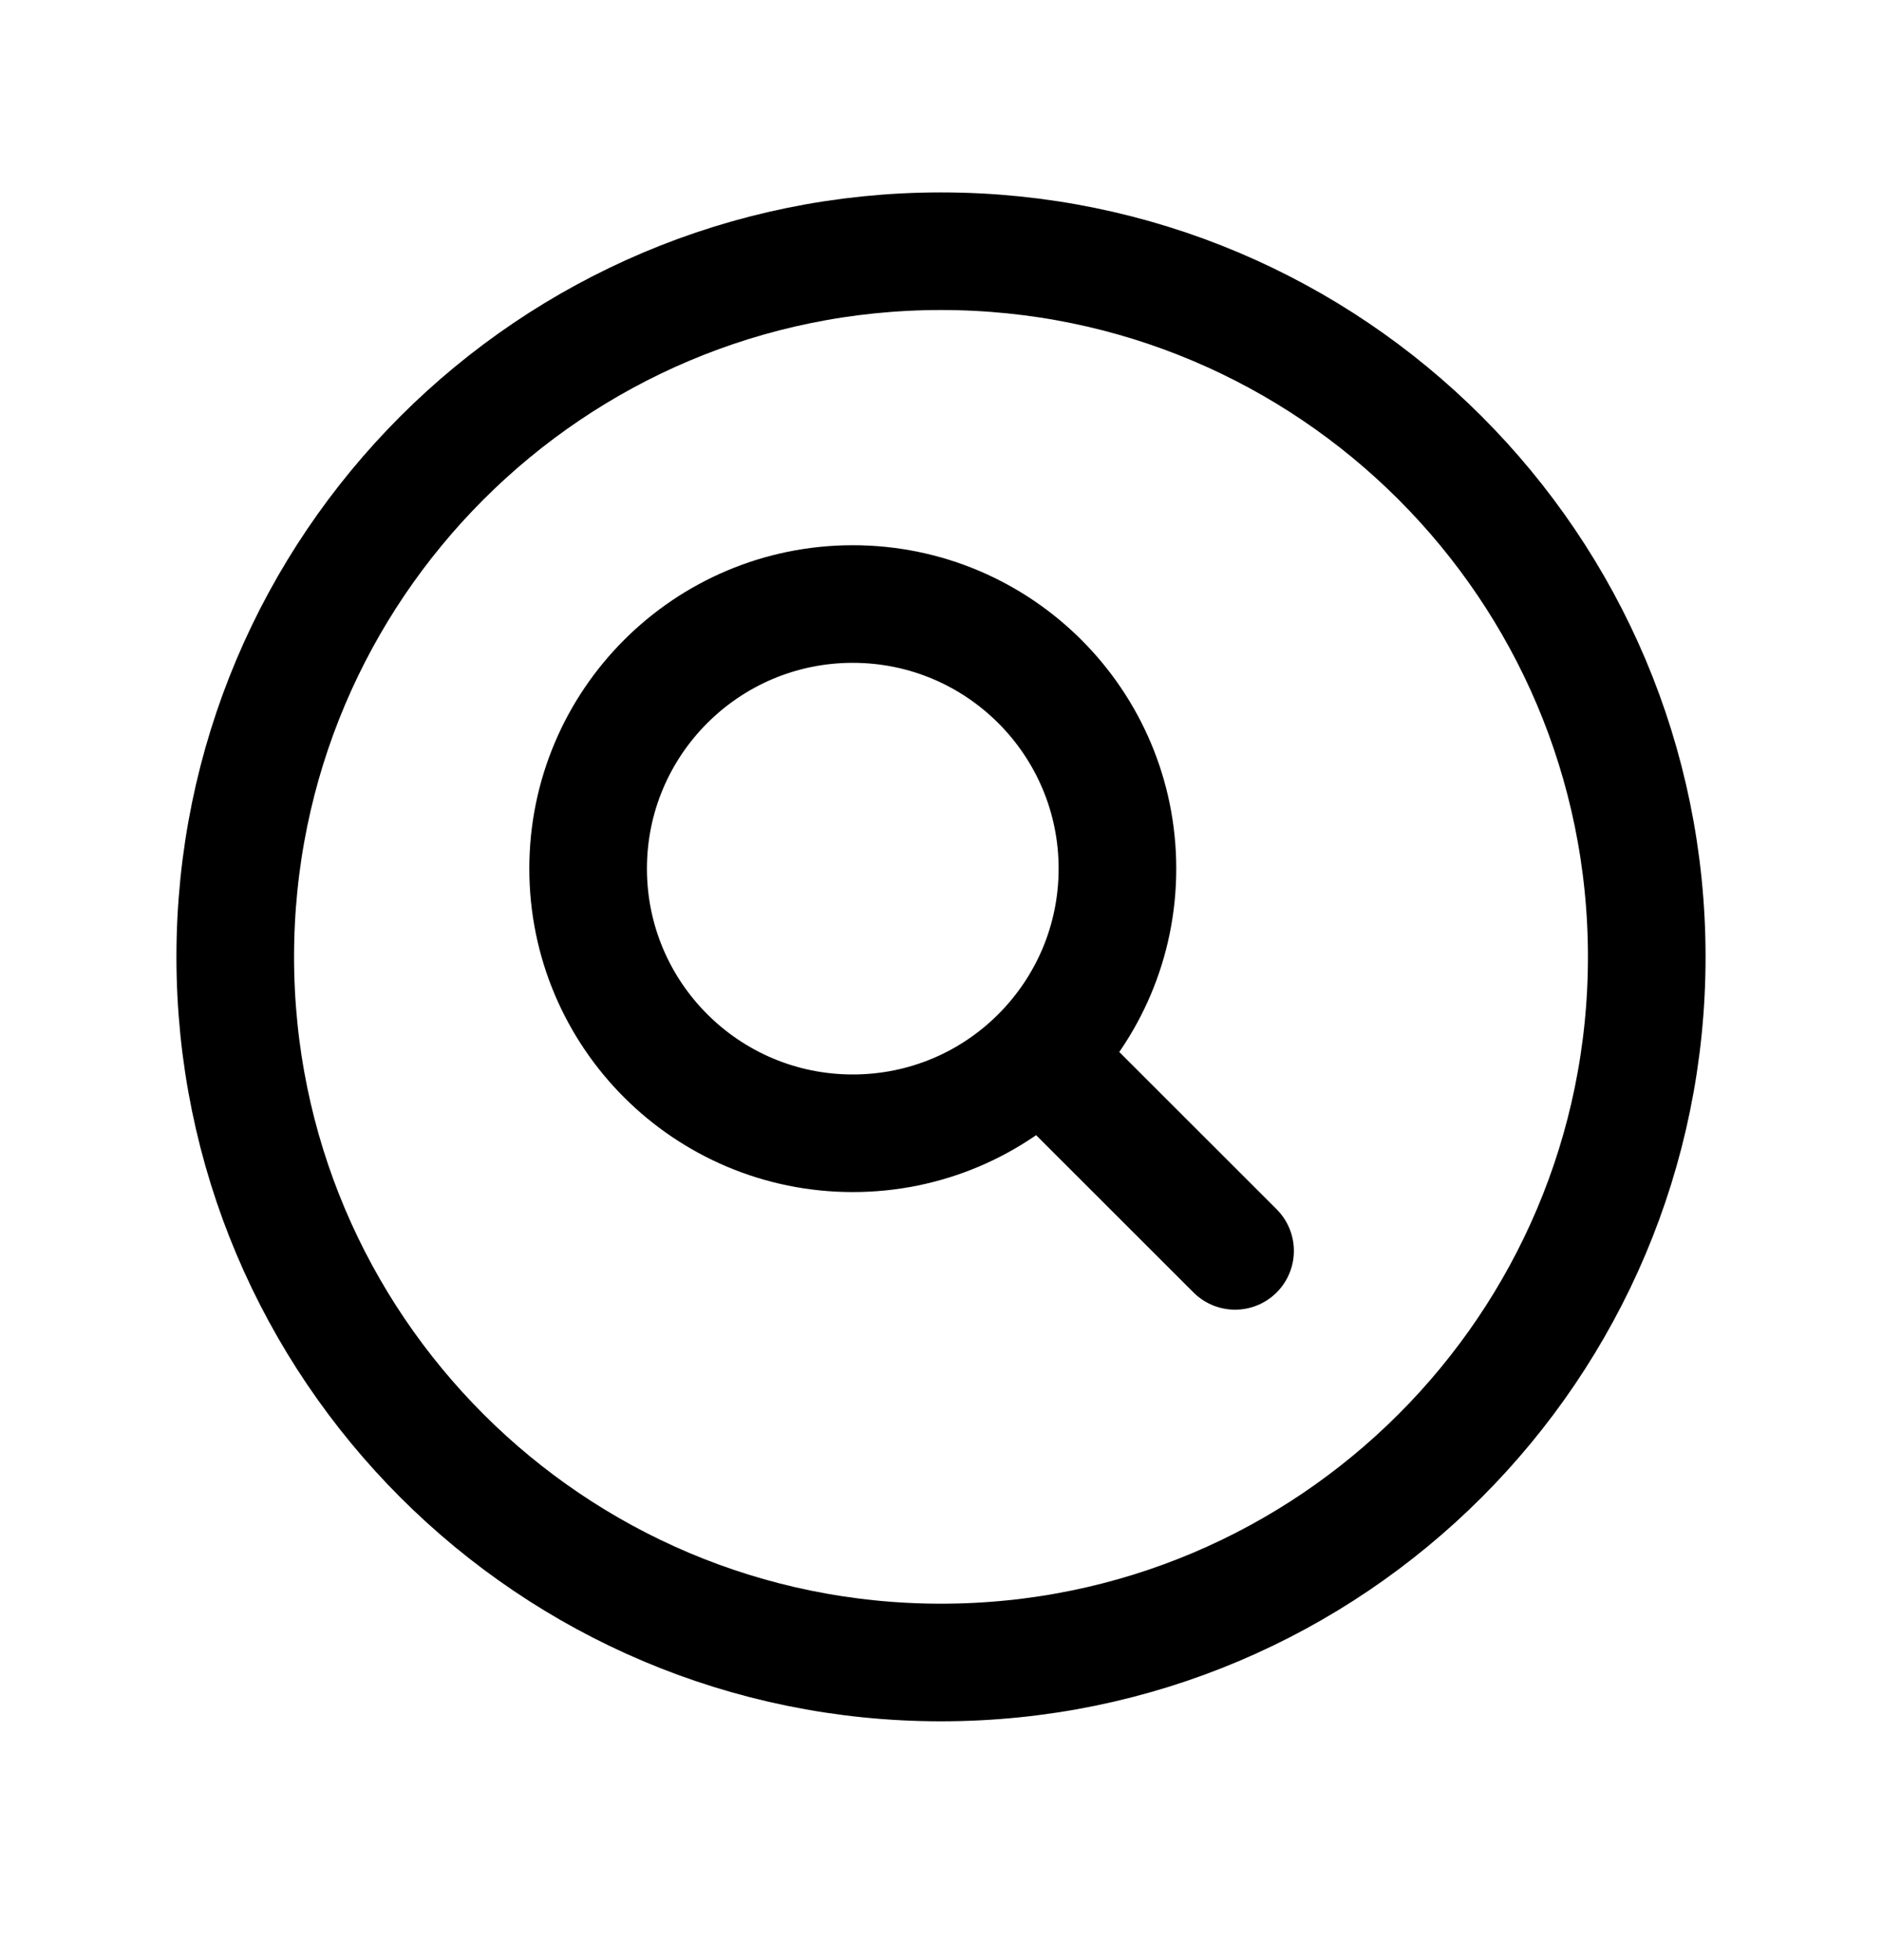 <svg width="24" height="25" viewBox="0 0 24 25" fill="none" xmlns="http://www.w3.org/2000/svg">
<path d="M15.75 15.954L13.261 13.466M13.261 13.466C13.872 12.855 14.25 12.011 14.25 11.079C14.25 9.216 12.739 7.704 10.875 7.704C9.011 7.704 7.5 9.216 7.5 11.079C7.5 12.943 9.011 14.454 10.875 14.454C11.807 14.454 12.651 14.077 13.261 13.466ZM21 12.204C21 17.175 16.971 21.204 12 21.204C7.029 21.204 3 17.175 3 12.204C3 7.234 7.029 3.204 12 3.204C16.971 3.204 21 7.234 21 12.204Z" stroke="black" stroke-width="1.5" stroke-linecap="round" stroke-linejoin="round"/>
</svg>
